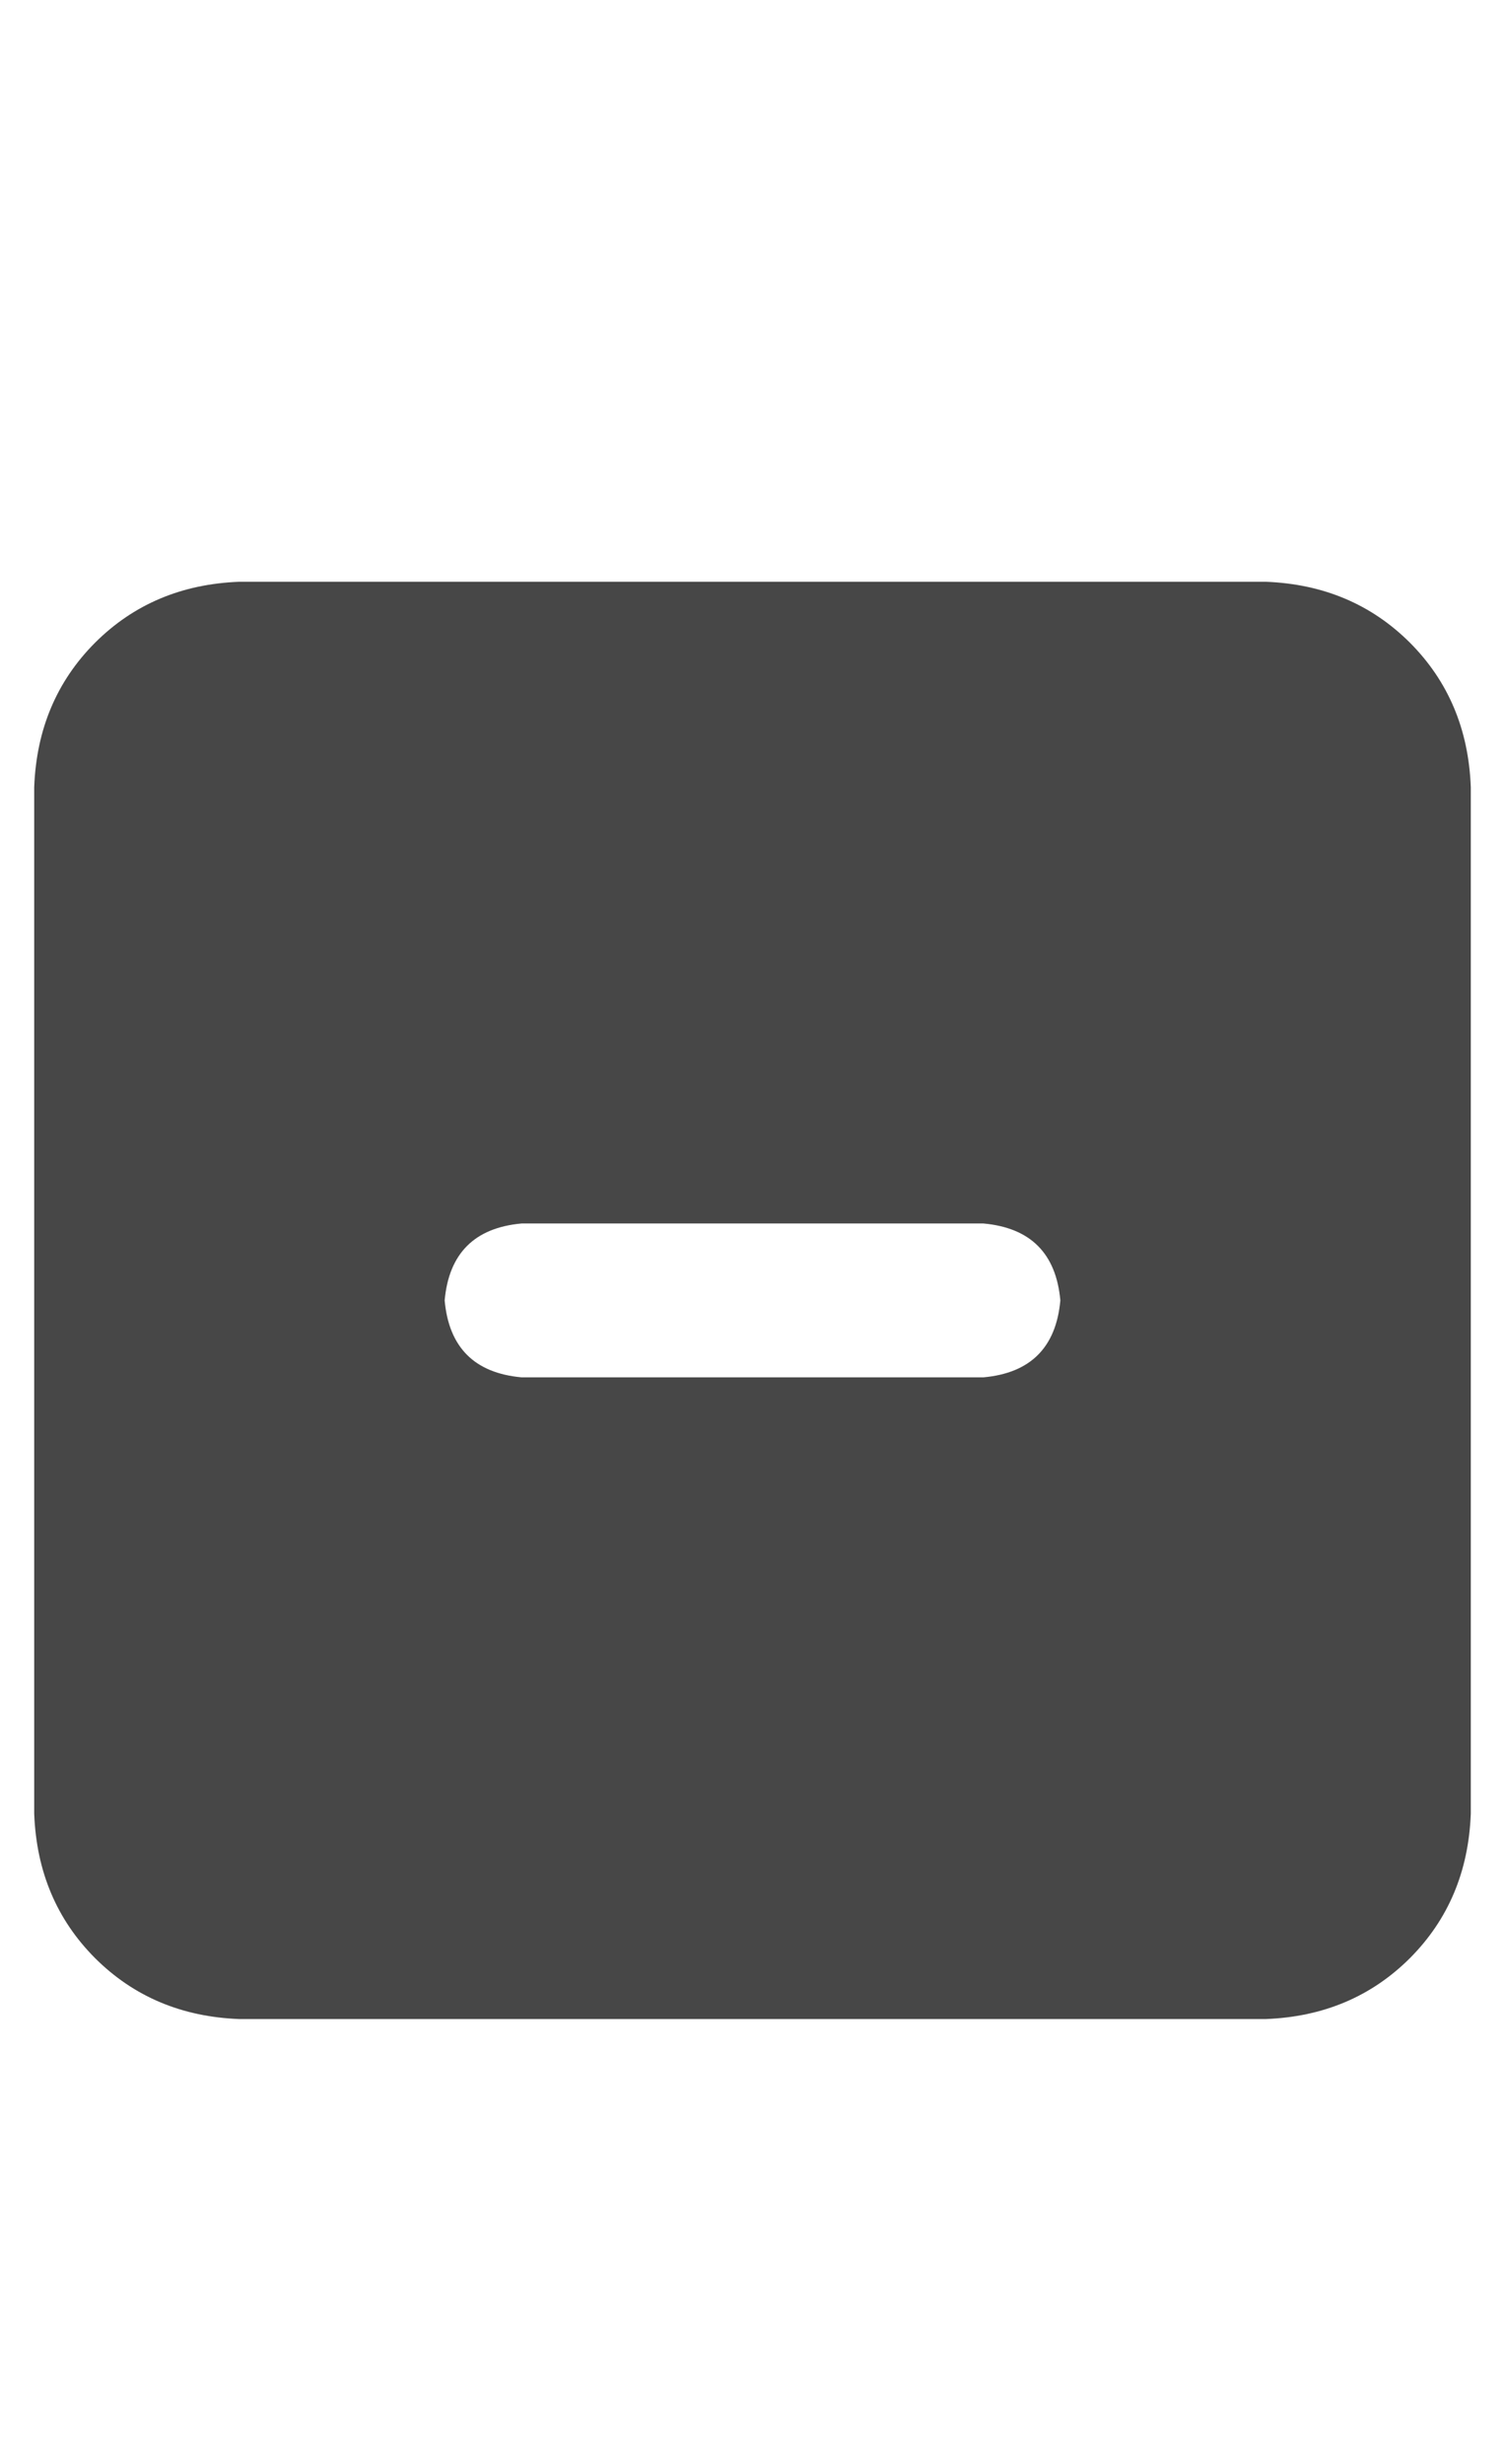 <svg width="11" height="18" viewBox="0 0 11 18" fill="none" xmlns="http://www.w3.org/2000/svg">
<g id="label-paired / caption / square-minus-caption / fill" clip-path="url(#clip0_1731_797)">
<path id="icon" d="M1.75 4.25H9.25C9.672 4.266 10.023 4.414 10.305 4.695C10.586 4.977 10.734 5.328 10.75 5.75V13.25C10.734 13.672 10.586 14.023 10.305 14.305C10.023 14.586 9.672 14.734 9.25 14.75H1.75C1.328 14.734 0.977 14.586 0.695 14.305C0.414 14.023 0.266 13.672 0.25 13.25V5.75C0.266 5.328 0.414 4.977 0.695 4.695C0.977 4.414 1.328 4.266 1.75 4.25ZM3.812 8.938C3.469 8.969 3.281 9.156 3.25 9.5C3.281 9.844 3.469 10.031 3.812 10.062H7.188C7.531 10.031 7.719 9.844 7.75 9.5C7.719 9.156 7.531 8.969 7.188 8.938H3.812Z" fill="black" fill-opacity="0.72"/>
</g>
<defs>
<clipPath id="clip0_1731_797">
<rect width="11" height="18" fill="white"/>
</clipPath>
</defs>
</svg>
